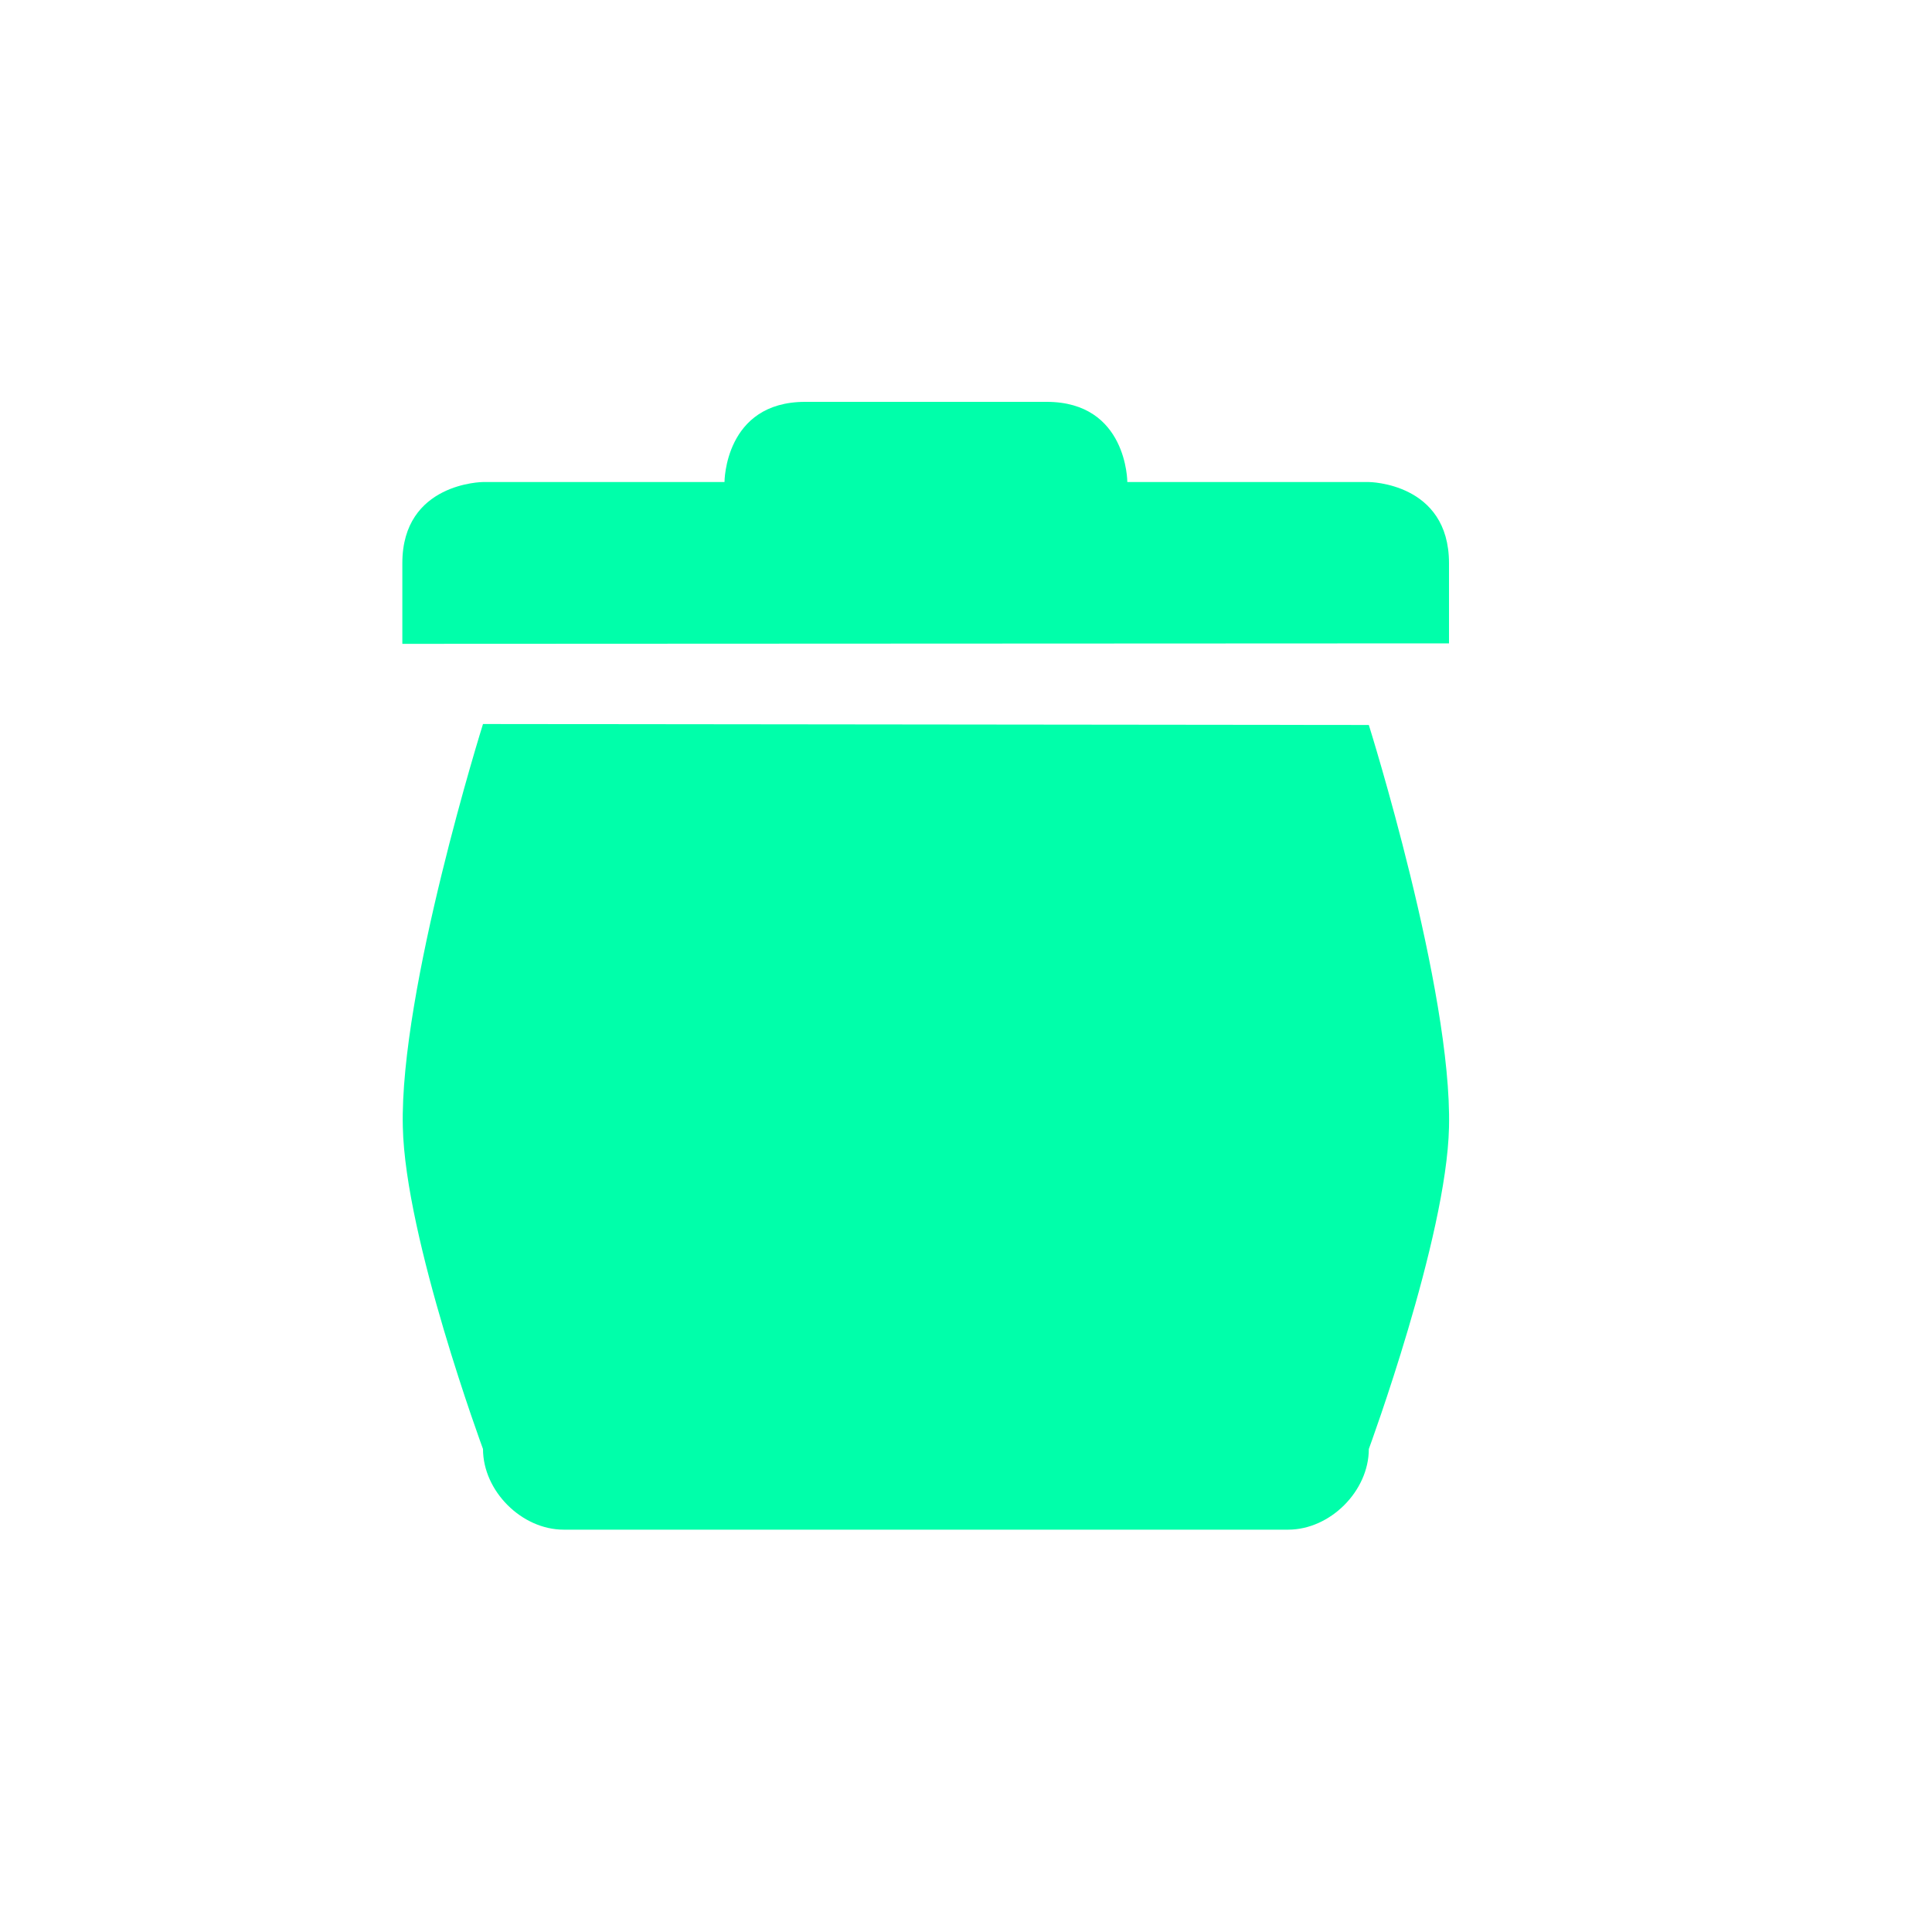 <svg xmlns="http://www.w3.org/2000/svg" xmlns:xlink="http://www.w3.org/1999/xlink" width="16" height="16" viewBox="0 0 16 16" version="1.1">
<g id="surface1">
<path style=" stroke:none;fill-rule:nonzero;fill:rgb(0%,100%,66.667%);fill-opacity:1;" d="M 6.668 3.328 C 6 3.328 6 3.992 6 3.992 L 4 3.992 C 4 3.992 3.332 3.996 3.332 4.664 L 3.332 5.332 L 12 5.328 L 12 4.664 C 12 3.996 11.336 3.992 11.336 3.992 L 9.336 3.992 C 9.336 3.992 9.336 3.328 8.668 3.328 Z M 4 5.996 C 4 5.996 3.309 8.199 3.336 9.332 C 3.355 10.254 4 12 4 12 C 4 12.348 4.32 12.668 4.668 12.668 L 10.668 12.668 C 11.016 12.668 11.336 12.348 11.336 12 C 11.336 12 11.98 10.25 12 9.336 C 12.027 8.203 11.336 6.004 11.336 6.004 Z M 4 5.996 "/>
</g>
</svg>
